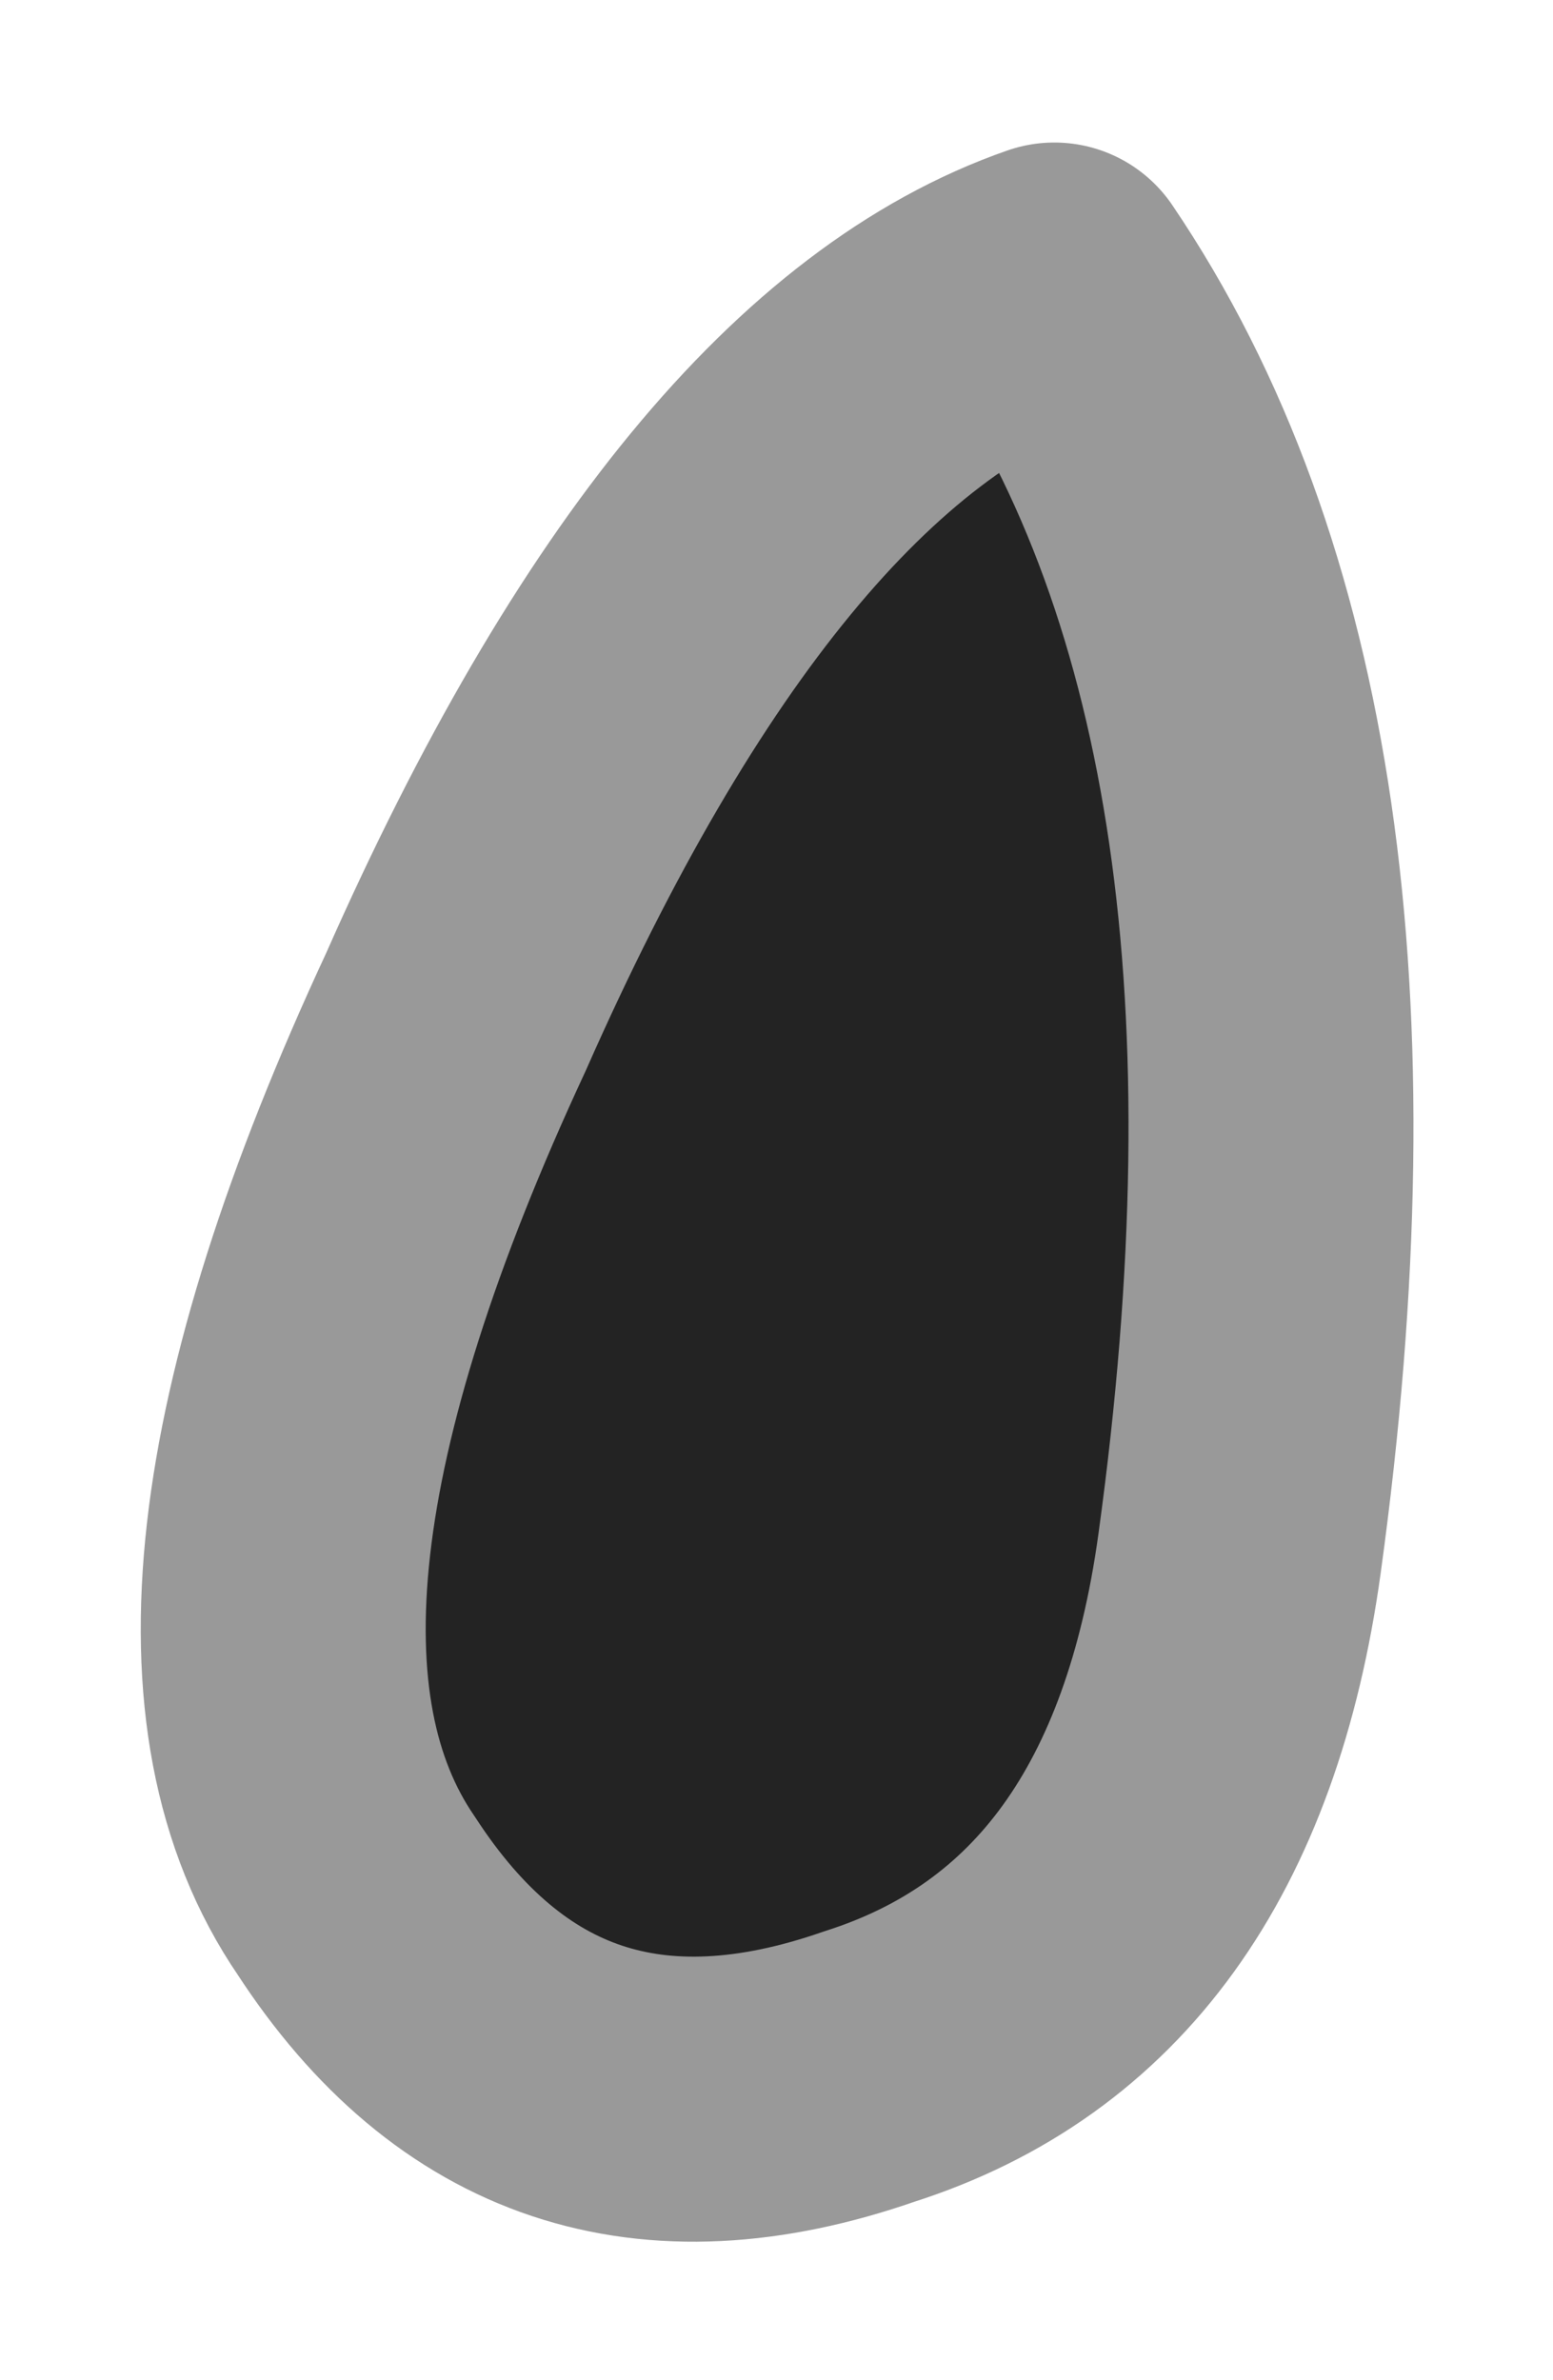 <?xml version="1.0" encoding="UTF-8" standalone="no"?>
<svg xmlns:xlink="http://www.w3.org/1999/xlink" height="8.35px" width="5.45px" xmlns="http://www.w3.org/2000/svg">
  <g transform="matrix(1.0, 0.0, 0.0, 1.0, 0.3, 1)">
    <path d="M0.95 5.65 Q0.3 4.7 1.3 2.55 2.25 0.4 3.4 0.0 4.45 1.55 4.05 4.45 3.85 5.9 2.75 6.25 1.6 6.65 0.95 5.65" fill="#232323" fill-rule="evenodd" stroke="none"/>
    <path d="M0.95 5.65 Q0.3 4.7 1.3 2.55 2.25 0.4 3.4 0.0 4.45 1.55 4.05 4.45 3.85 5.9 2.75 6.25 1.6 6.65 0.95 5.65 Z" fill="none" stroke="#999999" stroke-linecap="round" stroke-linejoin="round" stroke-width="1"/>
  </g>
</svg>